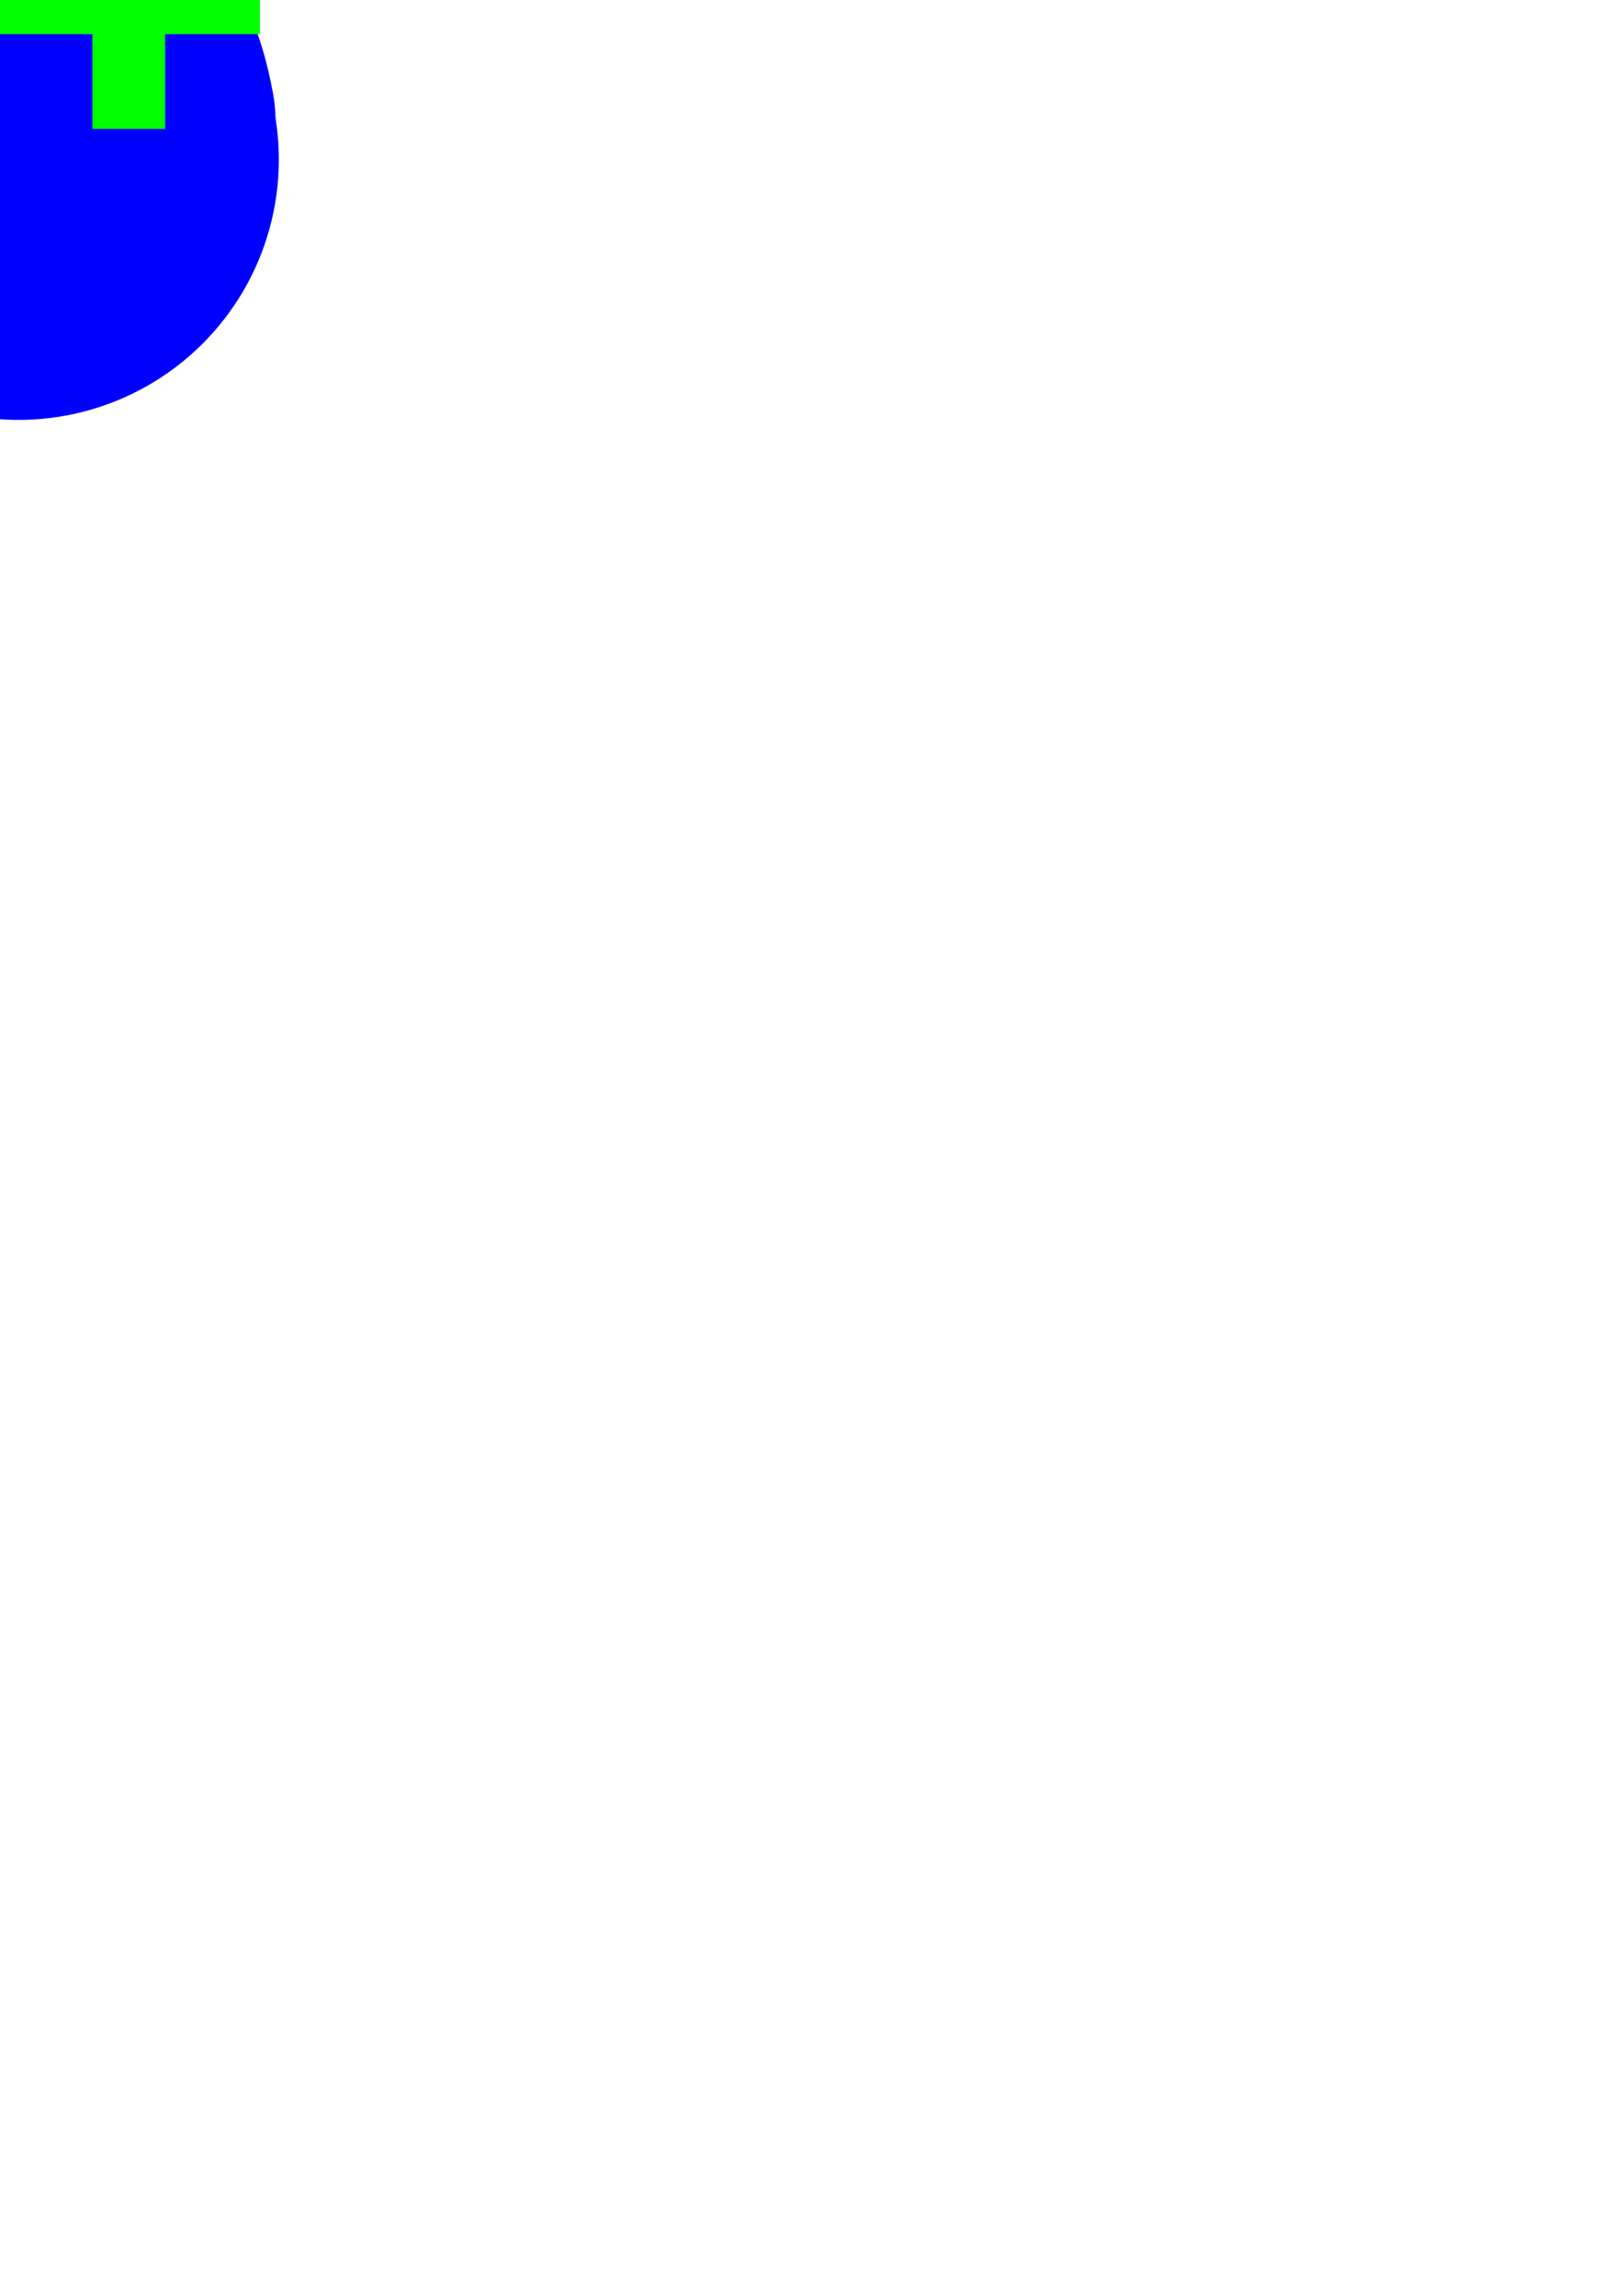 <?xml version="1.0" encoding="UTF-8" standalone="no"?>
<!-- Created with Inkscape (http://www.inkscape.org/) -->

<svg
   xmlns:dc="http://purl.org/dc/elements/1.1/"
   xmlns:cc="http://creativecommons.org/ns#"
   xmlns:rdf="http://www.w3.org/1999/02/22-rdf-syntax-ns#"
   xmlns:svg="http://www.w3.org/2000/svg"
   xmlns="http://www.w3.org/2000/svg"
   xmlns:sodipodi="http://sodipodi.sourceforge.net/DTD/sodipodi-0.dtd"
   xmlns:inkscape="http://www.inkscape.org/namespaces/inkscape"
   width="210mm"
   height="297mm"
   viewBox="0 0 210 297"
   version="1.1"
   id="svg8"
   inkscape:version="0.91 r13725"
   sodipodi:docname="18.svg">
  <defs
     id="defs2">
    <pattern
       id="EMFhbasepattern"
       patternUnits="userSpaceOnUse"
       width="6"
       height="6"
       x="0"
       y="0" />
  </defs>
  <sodipodi:namedview
     id="base"
     pagecolor="#ffffff"
     bordercolor="#666666"
     borderopacity="1.0"
     inkscape:pageopacity="0.0"
     inkscape:pageshadow="2"
     inkscape:zoom="0.35"
     inkscape:cx="-501.43972"
     inkscape:cy="1071.1927"
     inkscape:document-units="mm"
     inkscape:current-layer="layer1"
     showgrid="false"
     inkscape:window-width="958"
     inkscape:window-height="1008"
     inkscape:window-x="-7"
     inkscape:window-y="0"
     inkscape:window-maximized="0" />
  <g
     inkscape:label="Layer 1"
     inkscape:groupmode="layer"
     id="layer1">
    <g
       id="g3361">
      <g
         transform="matrix(4.437,0,0,4.437,-909.832,-808.827)"
         style="fill:#0000ff"
         id="g3462">
        <g
           style="fill:#0000ff"
           transform="matrix(0.353,0.037,-0.037,0.353,203.616,177.704)"
           id="g3445">
          <circle
             style="opacity:1;fill:#0000ff;fill-opacity:1;stroke:none;stroke-width:0;stroke-linecap:round;stroke-miterlimit:4;stroke-dasharray:none;stroke-dashoffset:0;stroke-opacity:1"
             id="circle3447"
             cx="8.268"
             cy="25.312"
             r="21.382" />
          <path
             style="fill:#0000ff;fill-rule:evenodd;stroke:none;stroke-width:0.282px;stroke-linecap:butt;stroke-linejoin:miter;stroke-opacity:1"
             d="m -2.1322433e-7,-32.846 c 0,0 7.697,24.967 -9.978,46.417 -17.675,21.45 44.759,25.67 38.487,4.22 C 22.237,-3.66 10.833,17.439 -2.1322433e-7,-32.846 Z"
             id="path3449"
             inkscape:connector-curvature="0" />
        </g>
      </g>
      <rect
         y="-17.247"
         x="11.957"
         height="33.925"
         width="9.408"
         id="rect3357"
         style="fill:#00ff00" />
      <rect
         transform="matrix(0,1,-1,0,0,0)"
         style="fill:#00ff00"
         id="rect3359"
         width="9.408"
         height="33.925"
         x="-4.989"
         y="-33.623" />
    </g>
  </g>
</svg>
